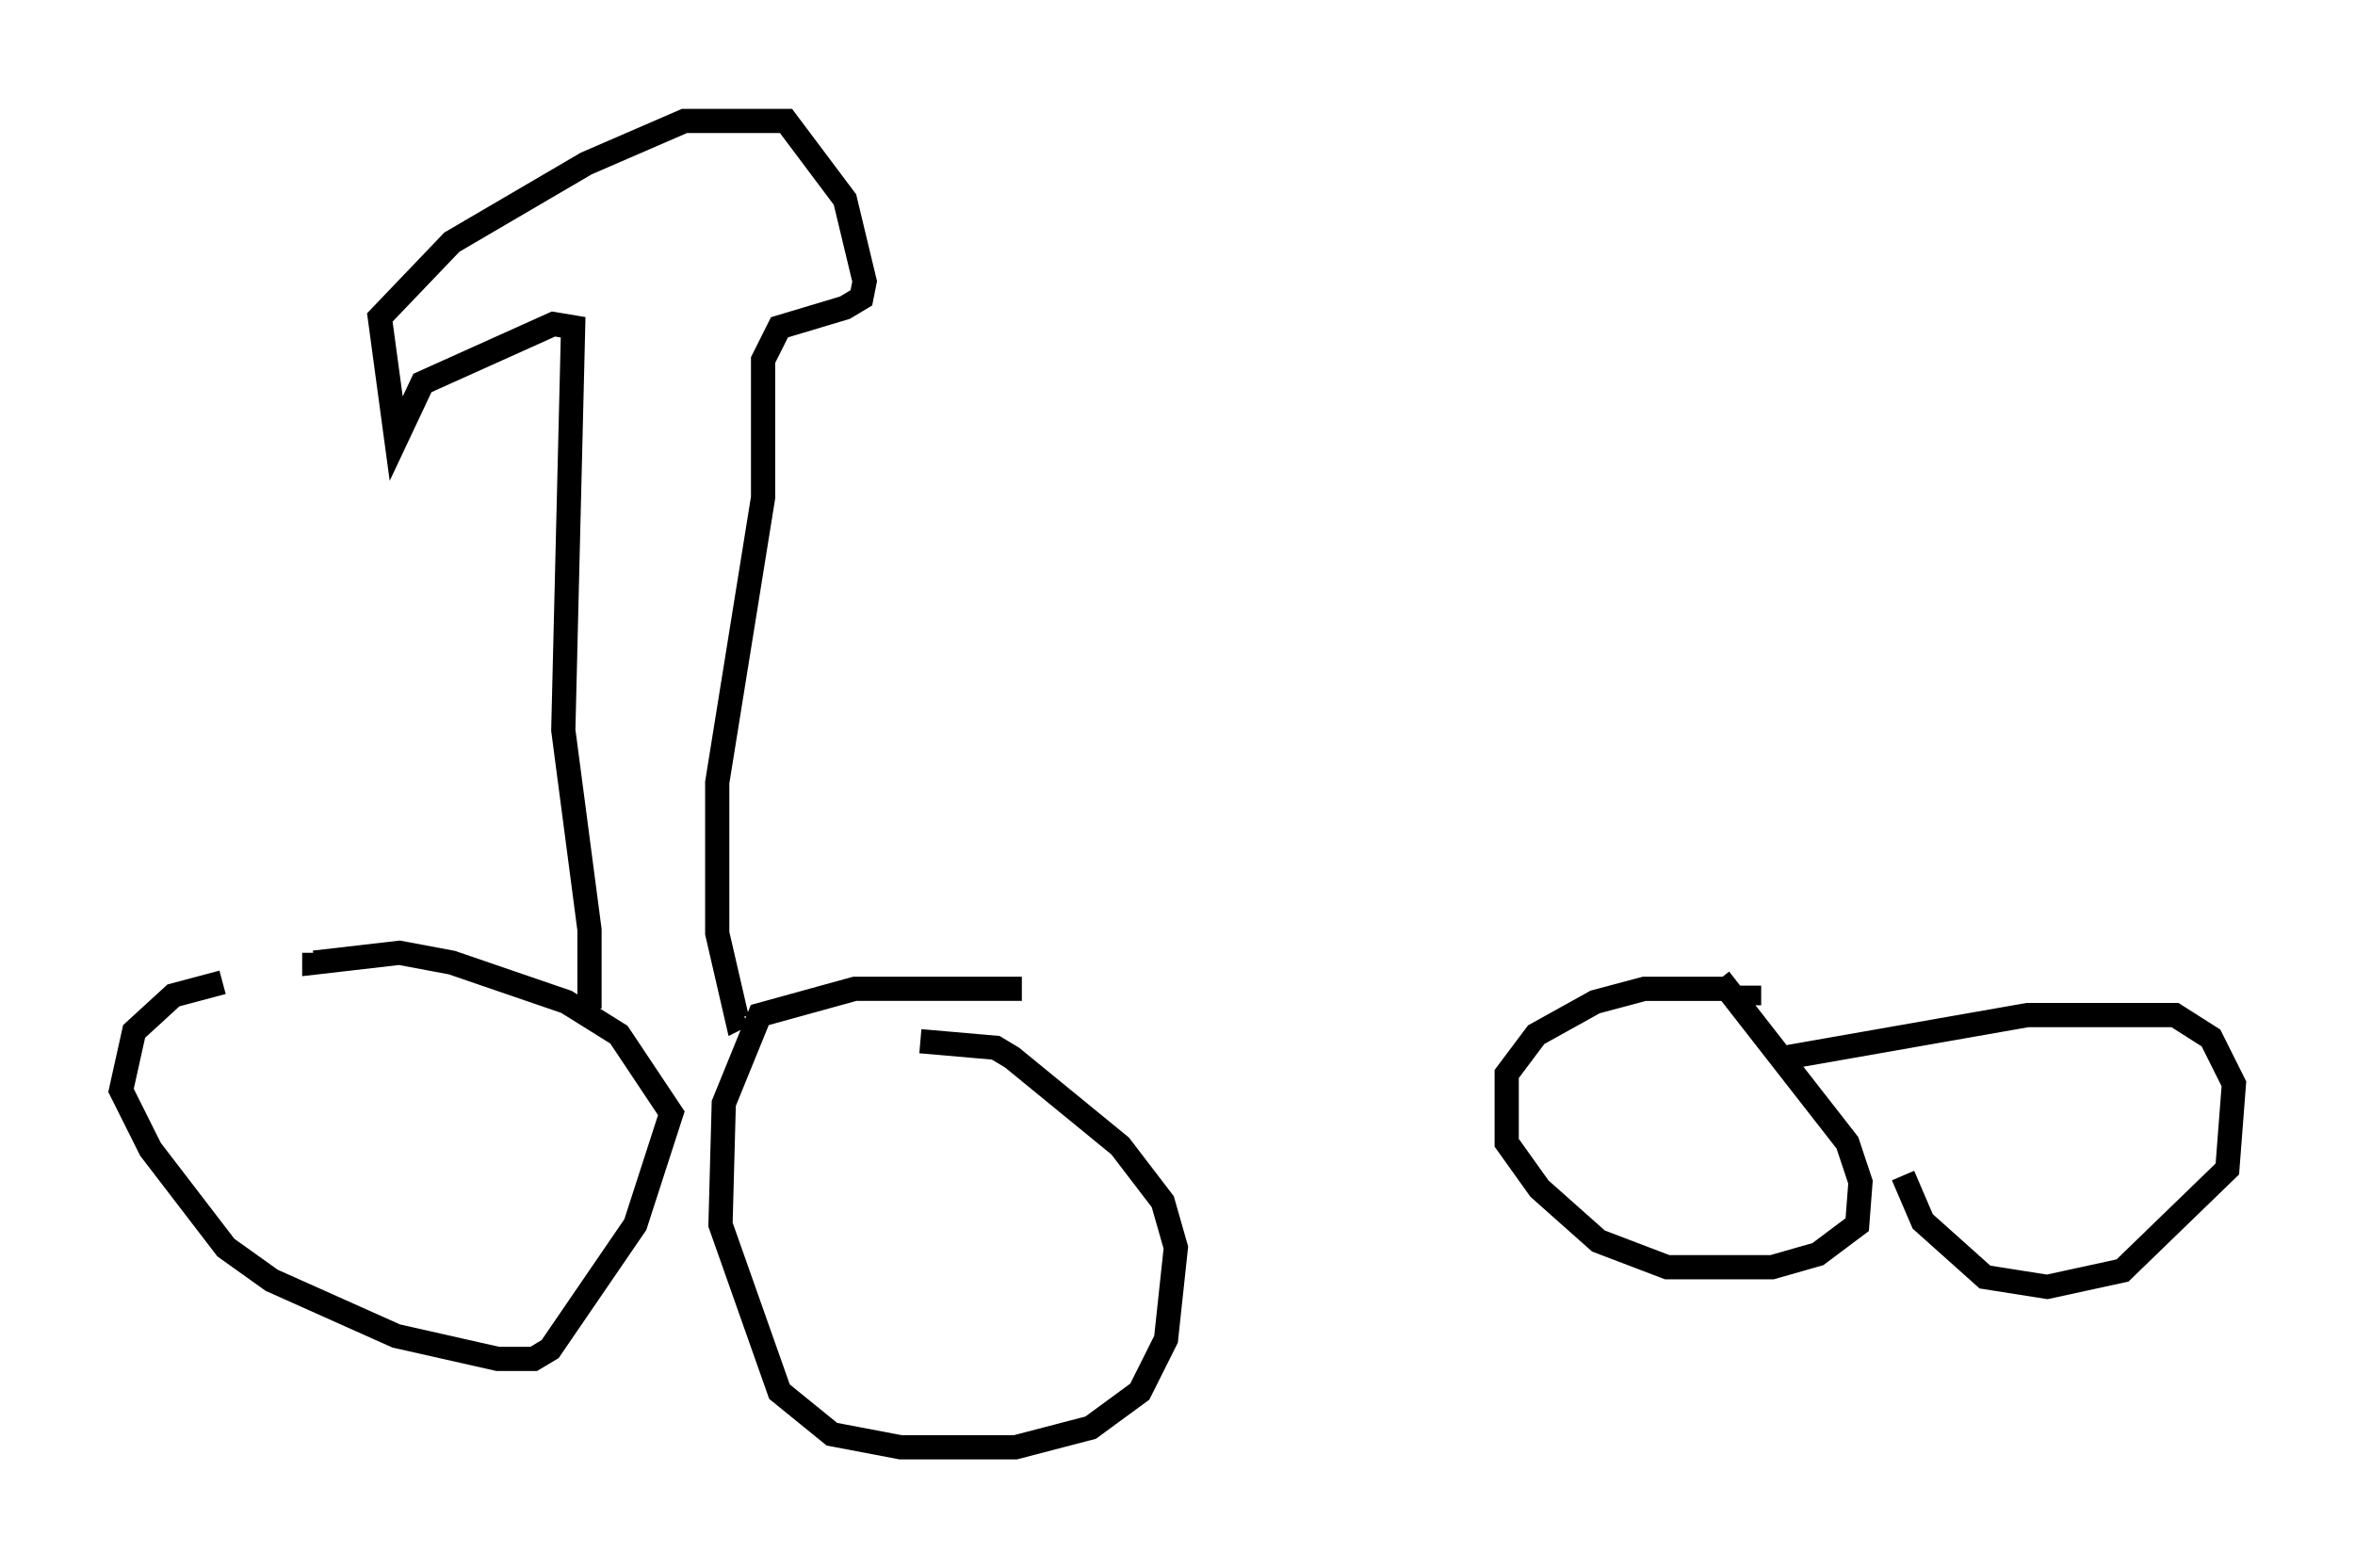 <?xml version="1.0" encoding="utf-8" ?>
<svg baseProfile="full" height="64.803" version="1.1" width="97.279" xmlns="http://www.w3.org/2000/svg" xmlns:ev="http://www.w3.org/2001/xml-events" xmlns:xlink="http://www.w3.org/1999/xlink"><defs /><rect fill="white" height="64.803" width="97.279" x="0" y="0" /><path d="M12.848, 40.588 m-3.654, 0.0 l-2.03, 0.541 -1.624, 1.488 l-0.541, 2.436 1.218, 2.436 l3.112, 4.059 1.894, 1.353 l5.142, 2.3 4.195, 0.947 l1.488, 0.0 0.677, -0.406 l3.518, -5.142 1.488, -4.601 l-2.165, -3.248 -2.165, -1.353 l-4.736, -1.624 -2.165, -0.406 l-3.518, 0.406 0.0, -0.406 m29.228, 1.488 l-6.901, 0.0 -3.924, 1.083 l-1.488, 3.654 -0.135, 5.007 l2.436, 6.901 2.165, 1.759 l2.842, 0.541 4.736, 0.0 l3.112, -0.812 2.03, -1.488 l1.083, -2.165 0.406, -3.789 l-0.541, -1.894 -1.759, -2.3 l-4.465, -3.654 -0.677, -0.406 l-3.112, -0.271 m-13.667, -1.353 l0.0, -3.248 -1.083, -8.254 l0.406, -16.644 -0.812, -0.135 l-5.413, 2.436 -1.083, 2.3 l-0.677, -5.007 2.977, -3.112 l5.548, -3.248 4.059, -1.759 l4.195, 0.0 2.436, 3.248 l0.812, 3.383 -0.135, 0.677 l-0.677, 0.406 -2.706, 0.812 l-0.677, 1.353 0.0, 5.683 l-1.894, 11.773 0.0, 6.225 l0.812, 3.518 0.271, -0.135 m40.866, -1.083 l-3.654, 0.0 -2.03, 0.541 l-2.436, 1.353 -1.218, 1.624 l0.0, 2.842 1.353, 1.894 l2.436, 2.165 2.842, 1.083 l4.33, 0.0 1.894, -0.541 l1.624, -1.218 0.135, -1.759 l-0.541, -1.624 -5.277, -6.766 m2.706, 3.248 l10.013, -1.759 6.089, 0.0 l1.488, 0.947 0.947, 1.894 l-0.271, 3.518 -4.33, 4.195 l-3.112, 0.677 -2.571, -0.406 l-2.571, -2.3 -0.812, -1.894 m-6.36, -7.036 l0.0, -0.812 " fill="none" stroke="black" stroke-width="1" /></svg>